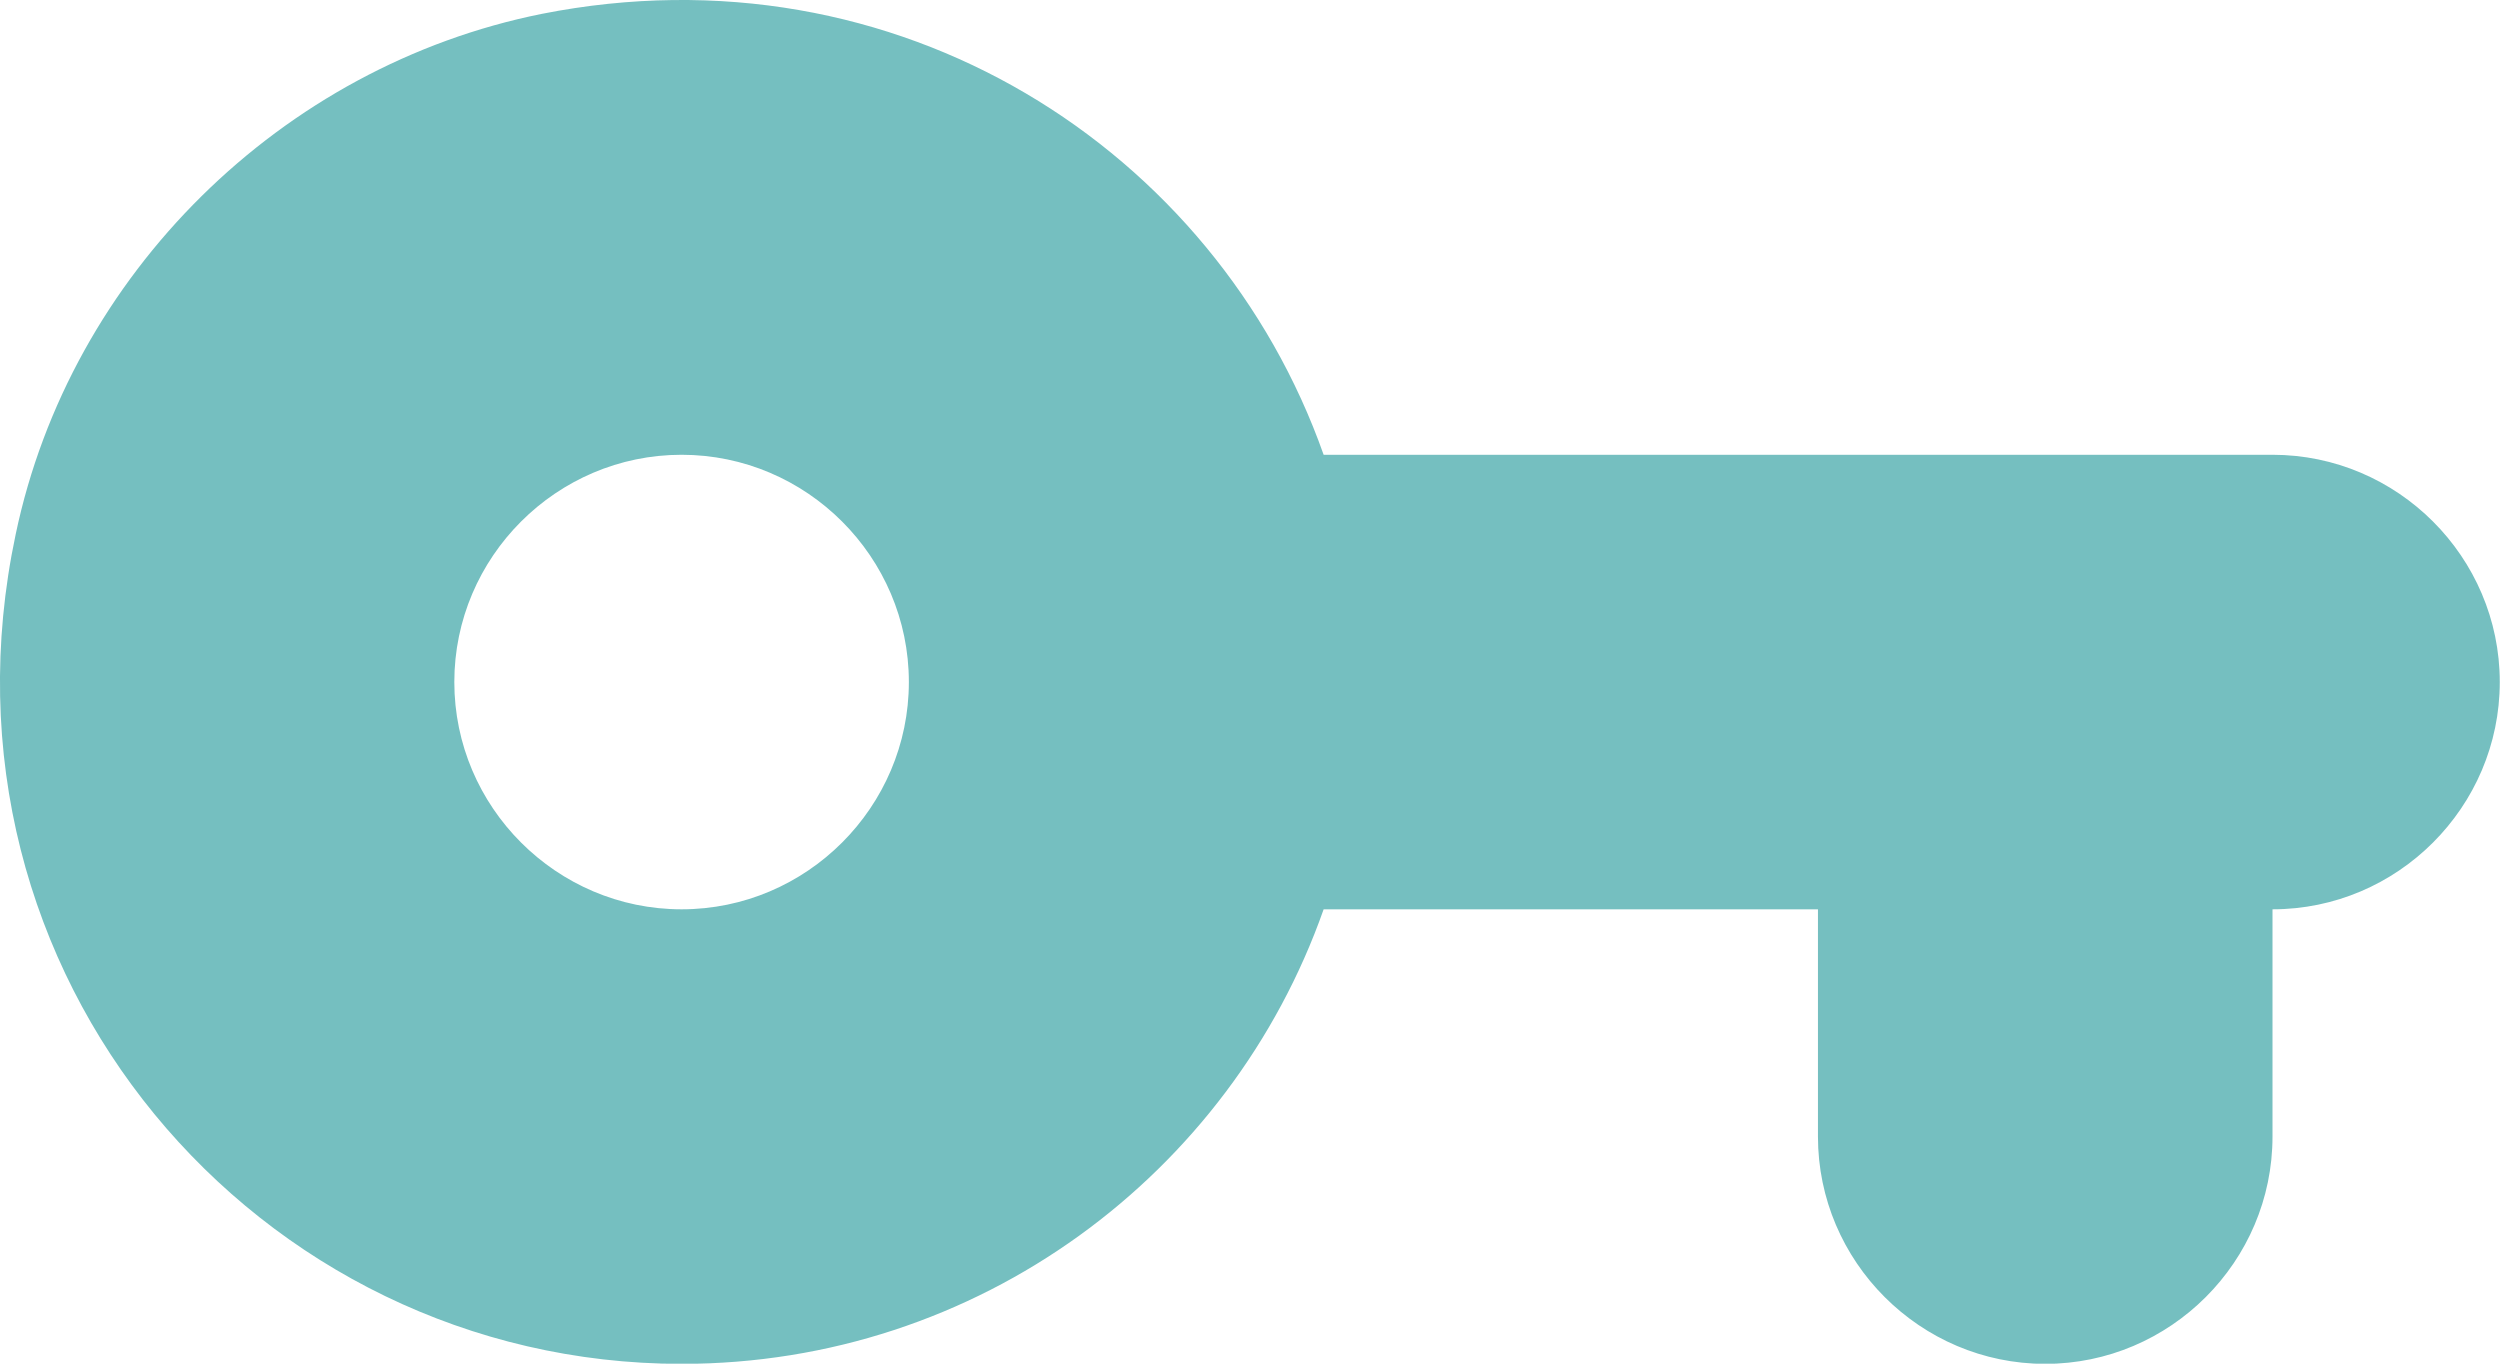 <svg width="22" height="12" viewBox="0 0 22 12" fill="none" xmlns="http://www.w3.org/2000/svg">
<path d="M11.648 4.002C10.698 1.312 7.898 -0.498 4.768 0.122C2.478 0.582 0.618 2.412 0.138 4.702C-0.682 8.572 2.258 12.002 5.998 12.002C8.608 12.002 10.828 10.332 11.648 8.002H15.998V10.002C15.998 11.102 16.898 12.002 17.998 12.002C19.098 12.002 19.998 11.102 19.998 10.002V8.002C21.098 8.002 21.998 7.102 21.998 6.002C21.998 4.902 21.098 4.002 19.998 4.002H11.648ZM5.998 8.002C4.898 8.002 3.998 7.102 3.998 6.002C3.998 4.902 4.898 4.002 5.998 4.002C7.098 4.002 7.998 4.902 7.998 6.002C7.998 7.102 7.098 8.002 5.998 8.002Z" fill="#75BFC0"/>
</svg>
